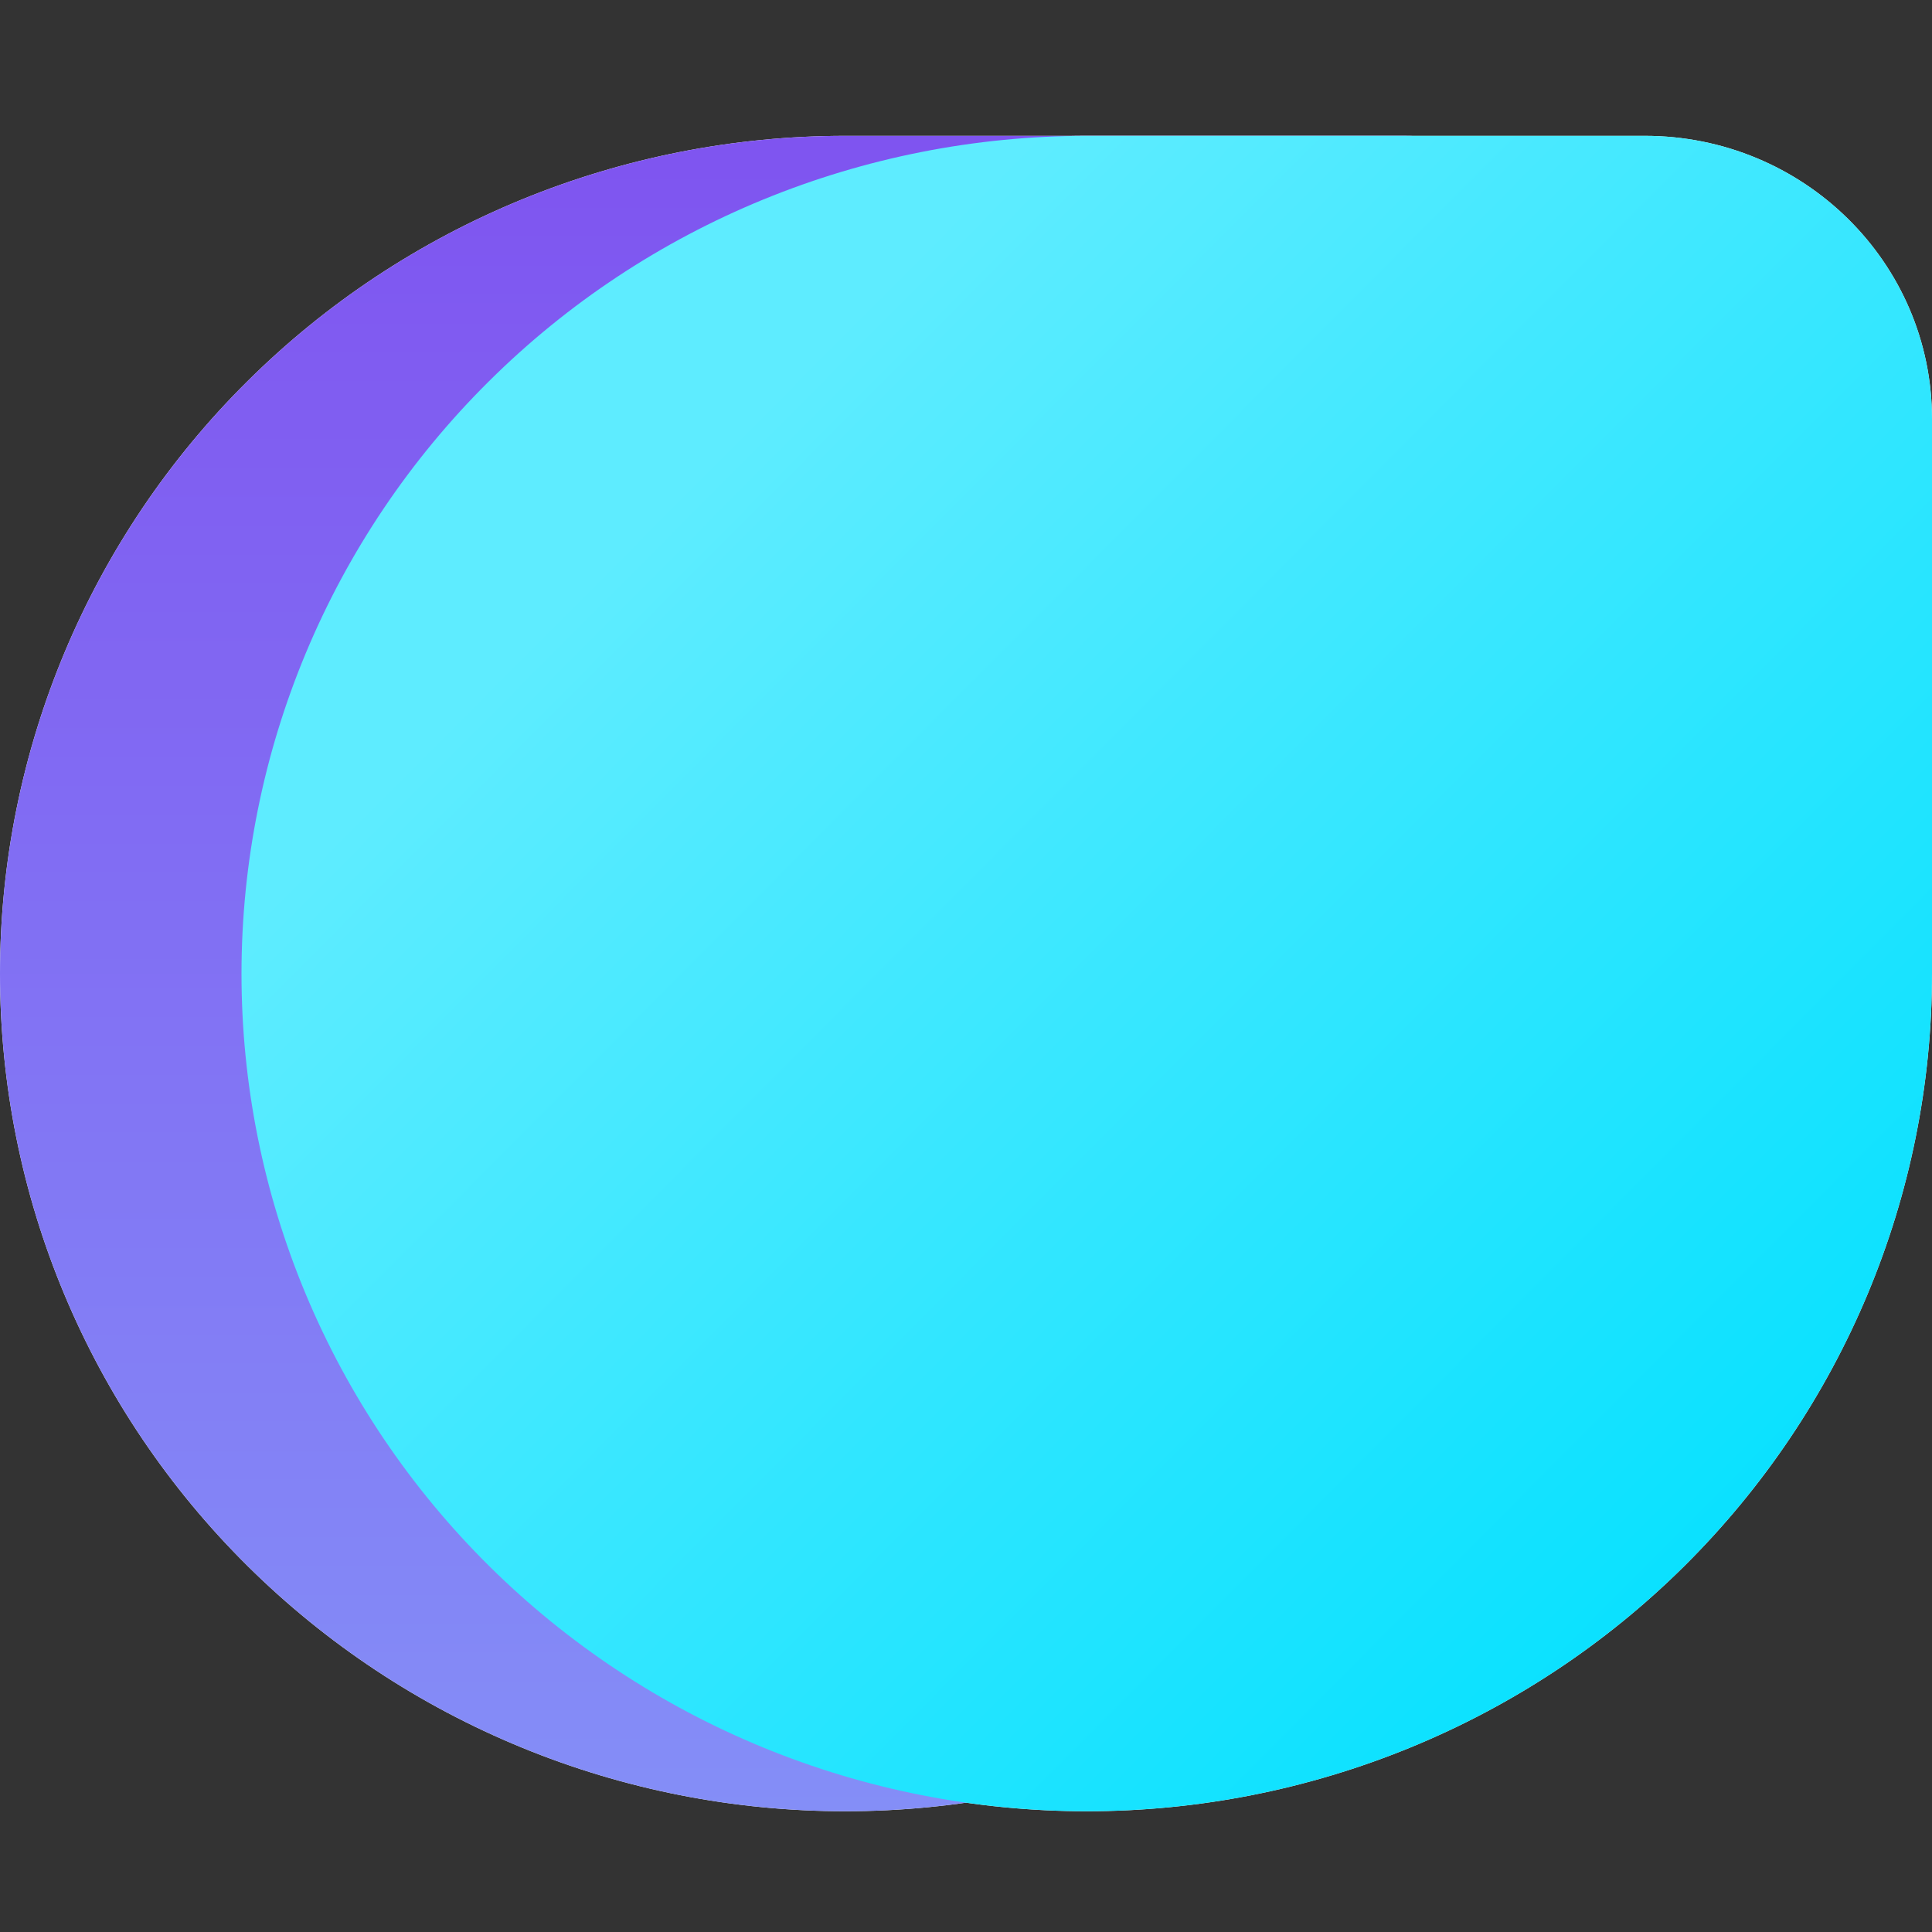 <svg width="128" height="128" viewBox="0 0 128 128" fill="none" xmlns="http://www.w3.org/2000/svg">
<rect x="0" y="0" width="128" height="128" fill="#333333" stroke="none"/>
<path d="M112 64.488V27.765C112 17.391 103.485 9 92.969 9L56 9C41.157 9 26.895 14.832 16.402 25.252C5.909 35.649 -6.4771e-07 49.781 0 64.512C3.2031e-07 71.796 1.442 79.012 4.258 85.743C7.073 92.475 11.191 98.584 16.402 103.748C21.614 108.912 27.779 112.992 34.573 115.781C41.366 118.571 48.648 120 56 120C70.843 120 85.105 114.168 95.598 103.748C106.09 93.328 112 79.219 112 64.512V64.488Z" fill="white" style="mix-blend-mode:multiply"/>
<path d="M128 64.488V27.765C128 17.391 119.485 9 108.969 9L72 9C57.157 9 42.895 14.832 32.402 25.252C21.909 35.649 16 49.781 16 64.512C16 71.796 17.442 79.012 20.258 85.743C23.073 92.475 27.191 98.584 32.402 103.748C37.614 108.912 43.779 112.992 50.573 115.781C57.366 118.571 64.648 120 72 120C86.843 120 101.105 114.168 111.598 103.748C122.09 93.328 128 79.219 128 64.512V64.488Z" fill="white" style="mix-blend-mode:multiply"/>
<path style="mix-blend-mode:multiply" d="M112 64.488V27.765C112 17.391 103.485 9 92.969 9L56 9C41.157 9 26.895 14.832 16.402 25.252C5.909 35.649 -6.4771e-07 49.781 0 64.512C3.2031e-07 71.796 1.442 79.012 4.258 85.743C7.073 92.475 11.191 98.584 16.402 103.748C21.614 108.912 27.779 112.992 34.573 115.781C41.366 118.571 48.648 120 56 120C70.843 120 85.105 114.168 95.598 103.748C106.09 93.328 112 79.219 112 64.512V64.488Z" fill="url(#paint0_linear_16_2)"/>
<g style="mix-blend-mode:multiply">
<path d="M128 64.488V27.765C128 17.391 119.485 9 108.969 9L72 9C57.157 9 42.895 14.832 32.402 25.252C21.909 35.649 16 49.781 16 64.512C16 71.796 17.442 79.012 20.258 85.743C23.073 92.475 27.191 98.584 32.402 103.748C37.614 108.912 43.779 112.992 50.573 115.781C57.366 118.571 64.648 120 72 120C86.843 120 101.105 114.168 111.598 103.748C122.09 93.328 128 79.219 128 64.512V64.488Z" fill="url(#paint1_linear_16_2)"/>
</g>
<defs>
<linearGradient id="paint0_linear_16_2" x1="55.998" y1="120" x2="55.998" y2="9.001" gradientUnits="userSpaceOnUse">
<stop stop-color="#848EF7"/>
<stop offset="1" stop-color="#7F54F0"/>
</linearGradient>
<linearGradient id="paint1_linear_16_2" x1="121.7" y1="110.375" x2="44.174" y2="33.234" gradientUnits="userSpaceOnUse">
<stop stop-color="#00E0FF"/>
<stop offset="1" stop-color="#5EECFF"/>
</linearGradient>
</defs>
</svg>
